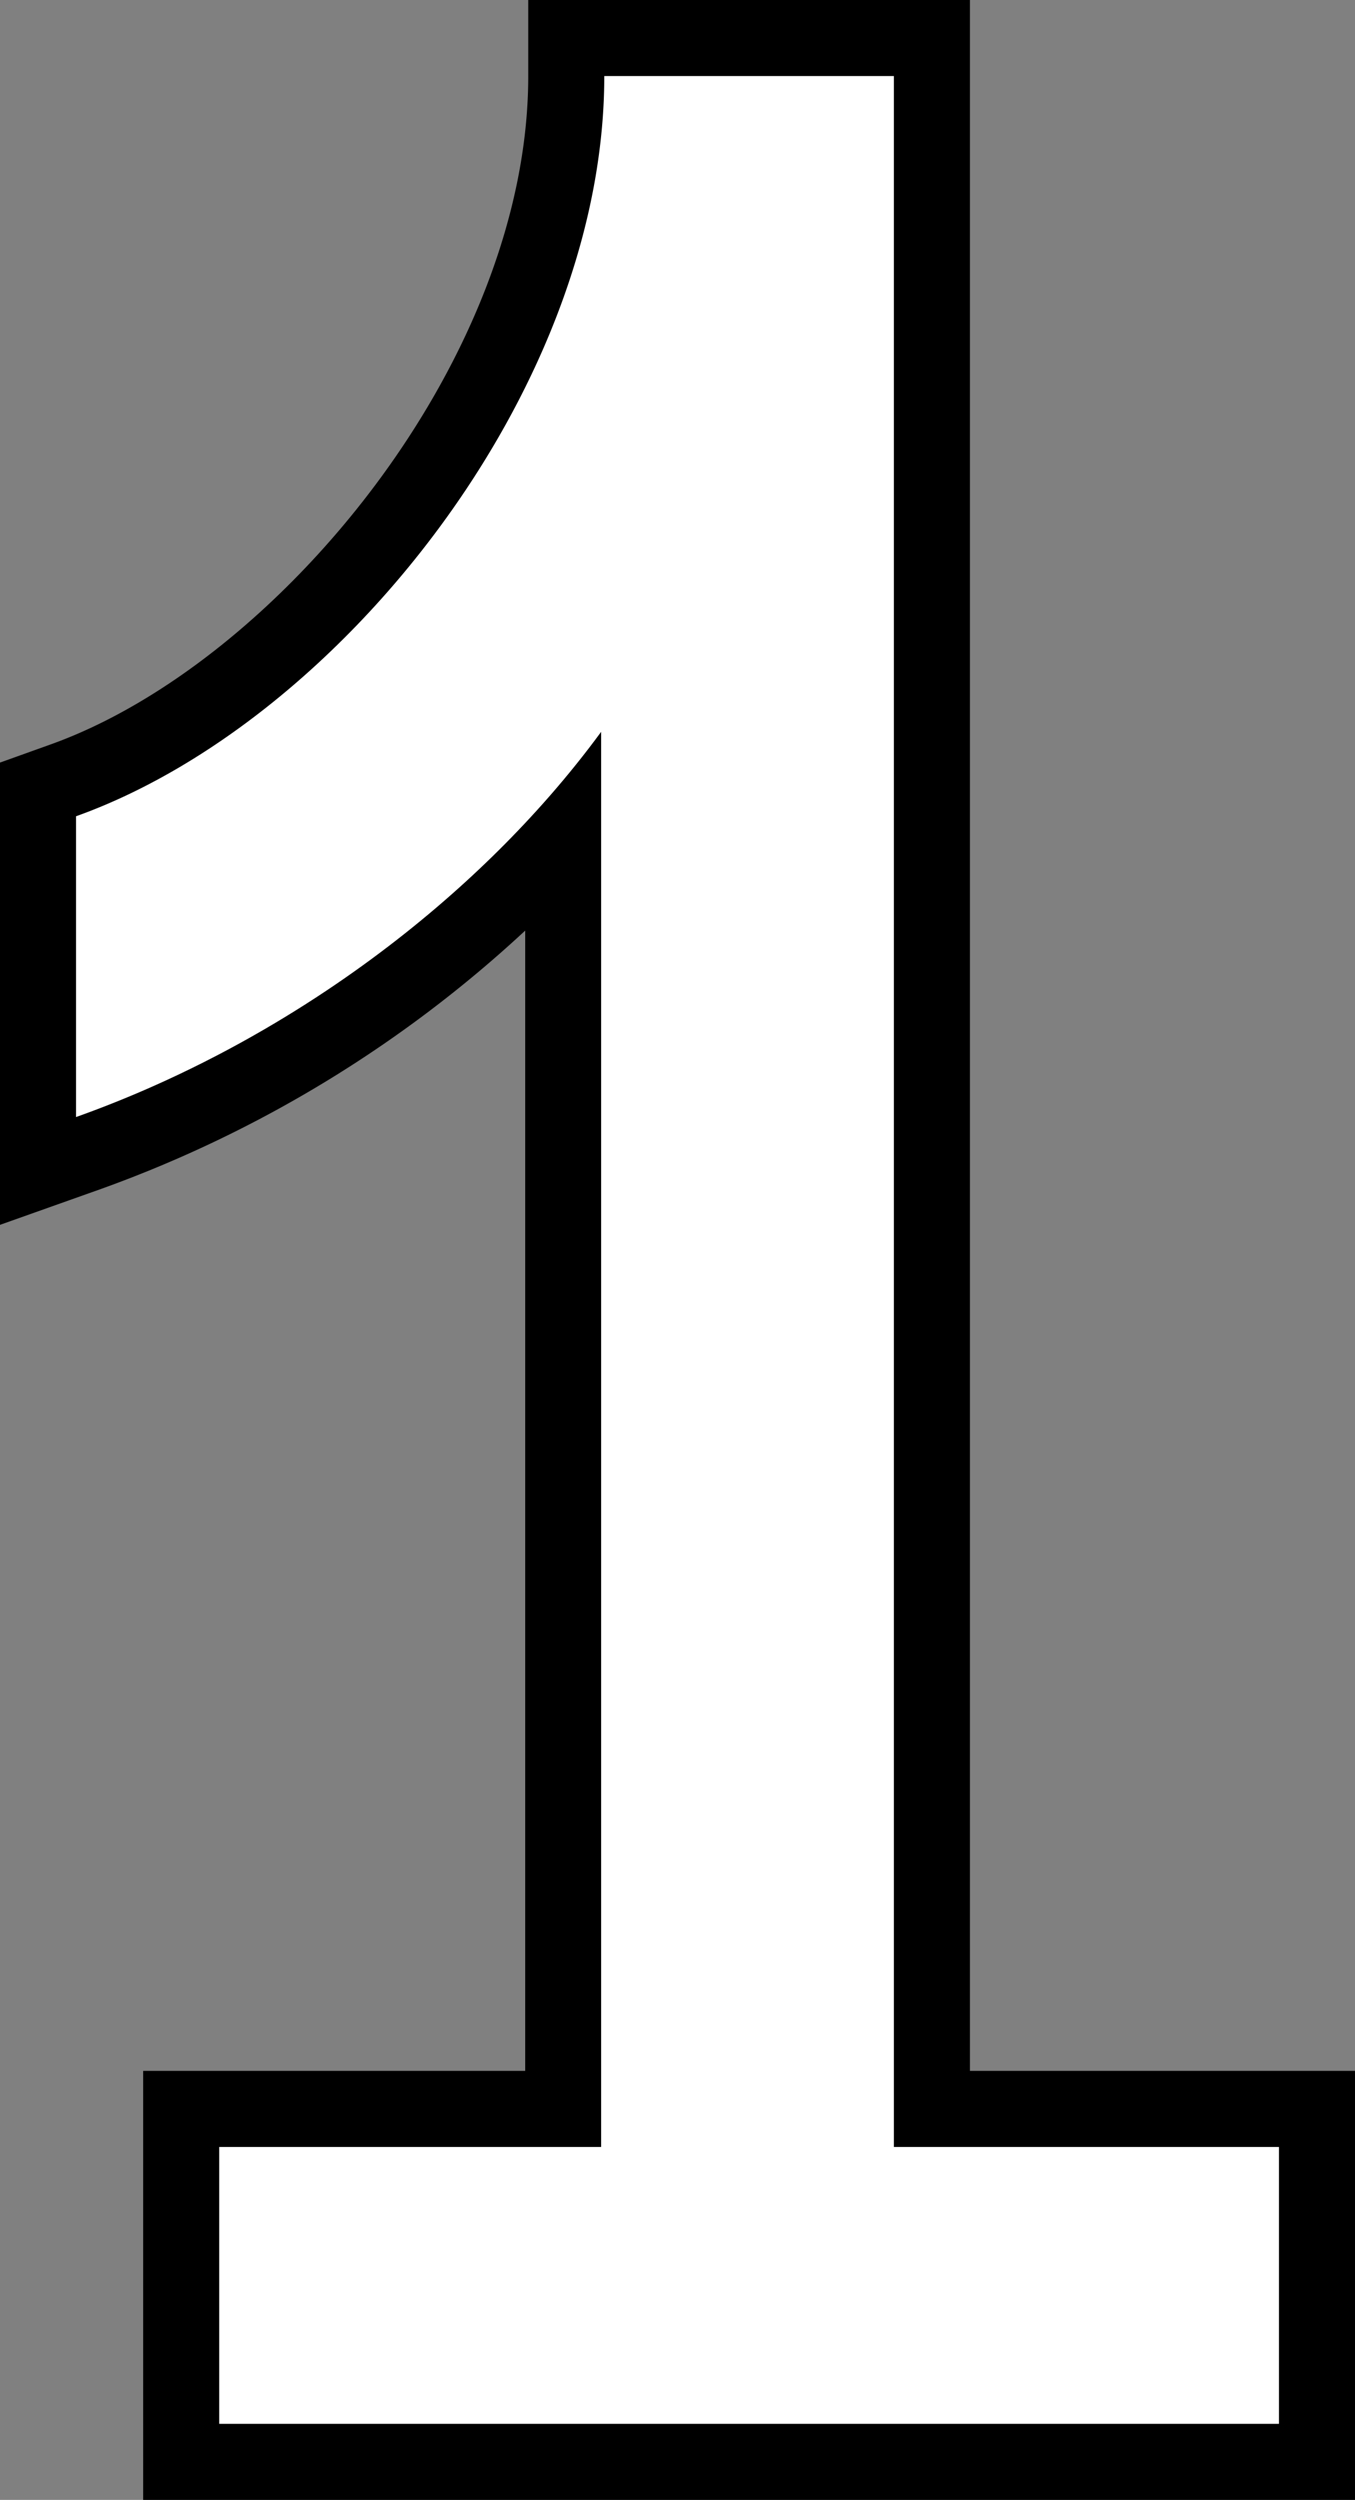 <svg xmlns="http://www.w3.org/2000/svg" viewBox="0 0 124.74 230.06"><rect x="0" y="0" width="124.74" height="230.06" fill="#808080" stroke="none"/><defs><style>.cls-1{fill:#fff;}</style></defs><title>T_dice_num_01</title><g id="Layer_2" data-name="Layer 2"><g id="T_dice_num_01"><path class="cls-1" d="M16.68,226.56V194.08H51.84V77.14a109.86,109.86,0,0,1-43.67,29L3.5,107.76V72.65l2.32-.83C27.73,64,52.13,35.44,52.13,7V3.5H85.79V194.08h35.45v32.48Z"/><path d="M82.29,7V197.58h35.45v25.48H20.18V197.58H55.34V67.35C44.06,82.73,26.34,95.92,7,102.8V75.12C31.17,66.47,55.63,35.86,55.63,7H82.29m7-7H48.63V7c0,26.21-23.22,54.1-44,61.52L0,70.18v42.54l9.35-3.32a114,114,0,0,0,39-23.76V190.58H13.18v39.48H124.74V190.58H89.29V0Z"/></g></g></svg>